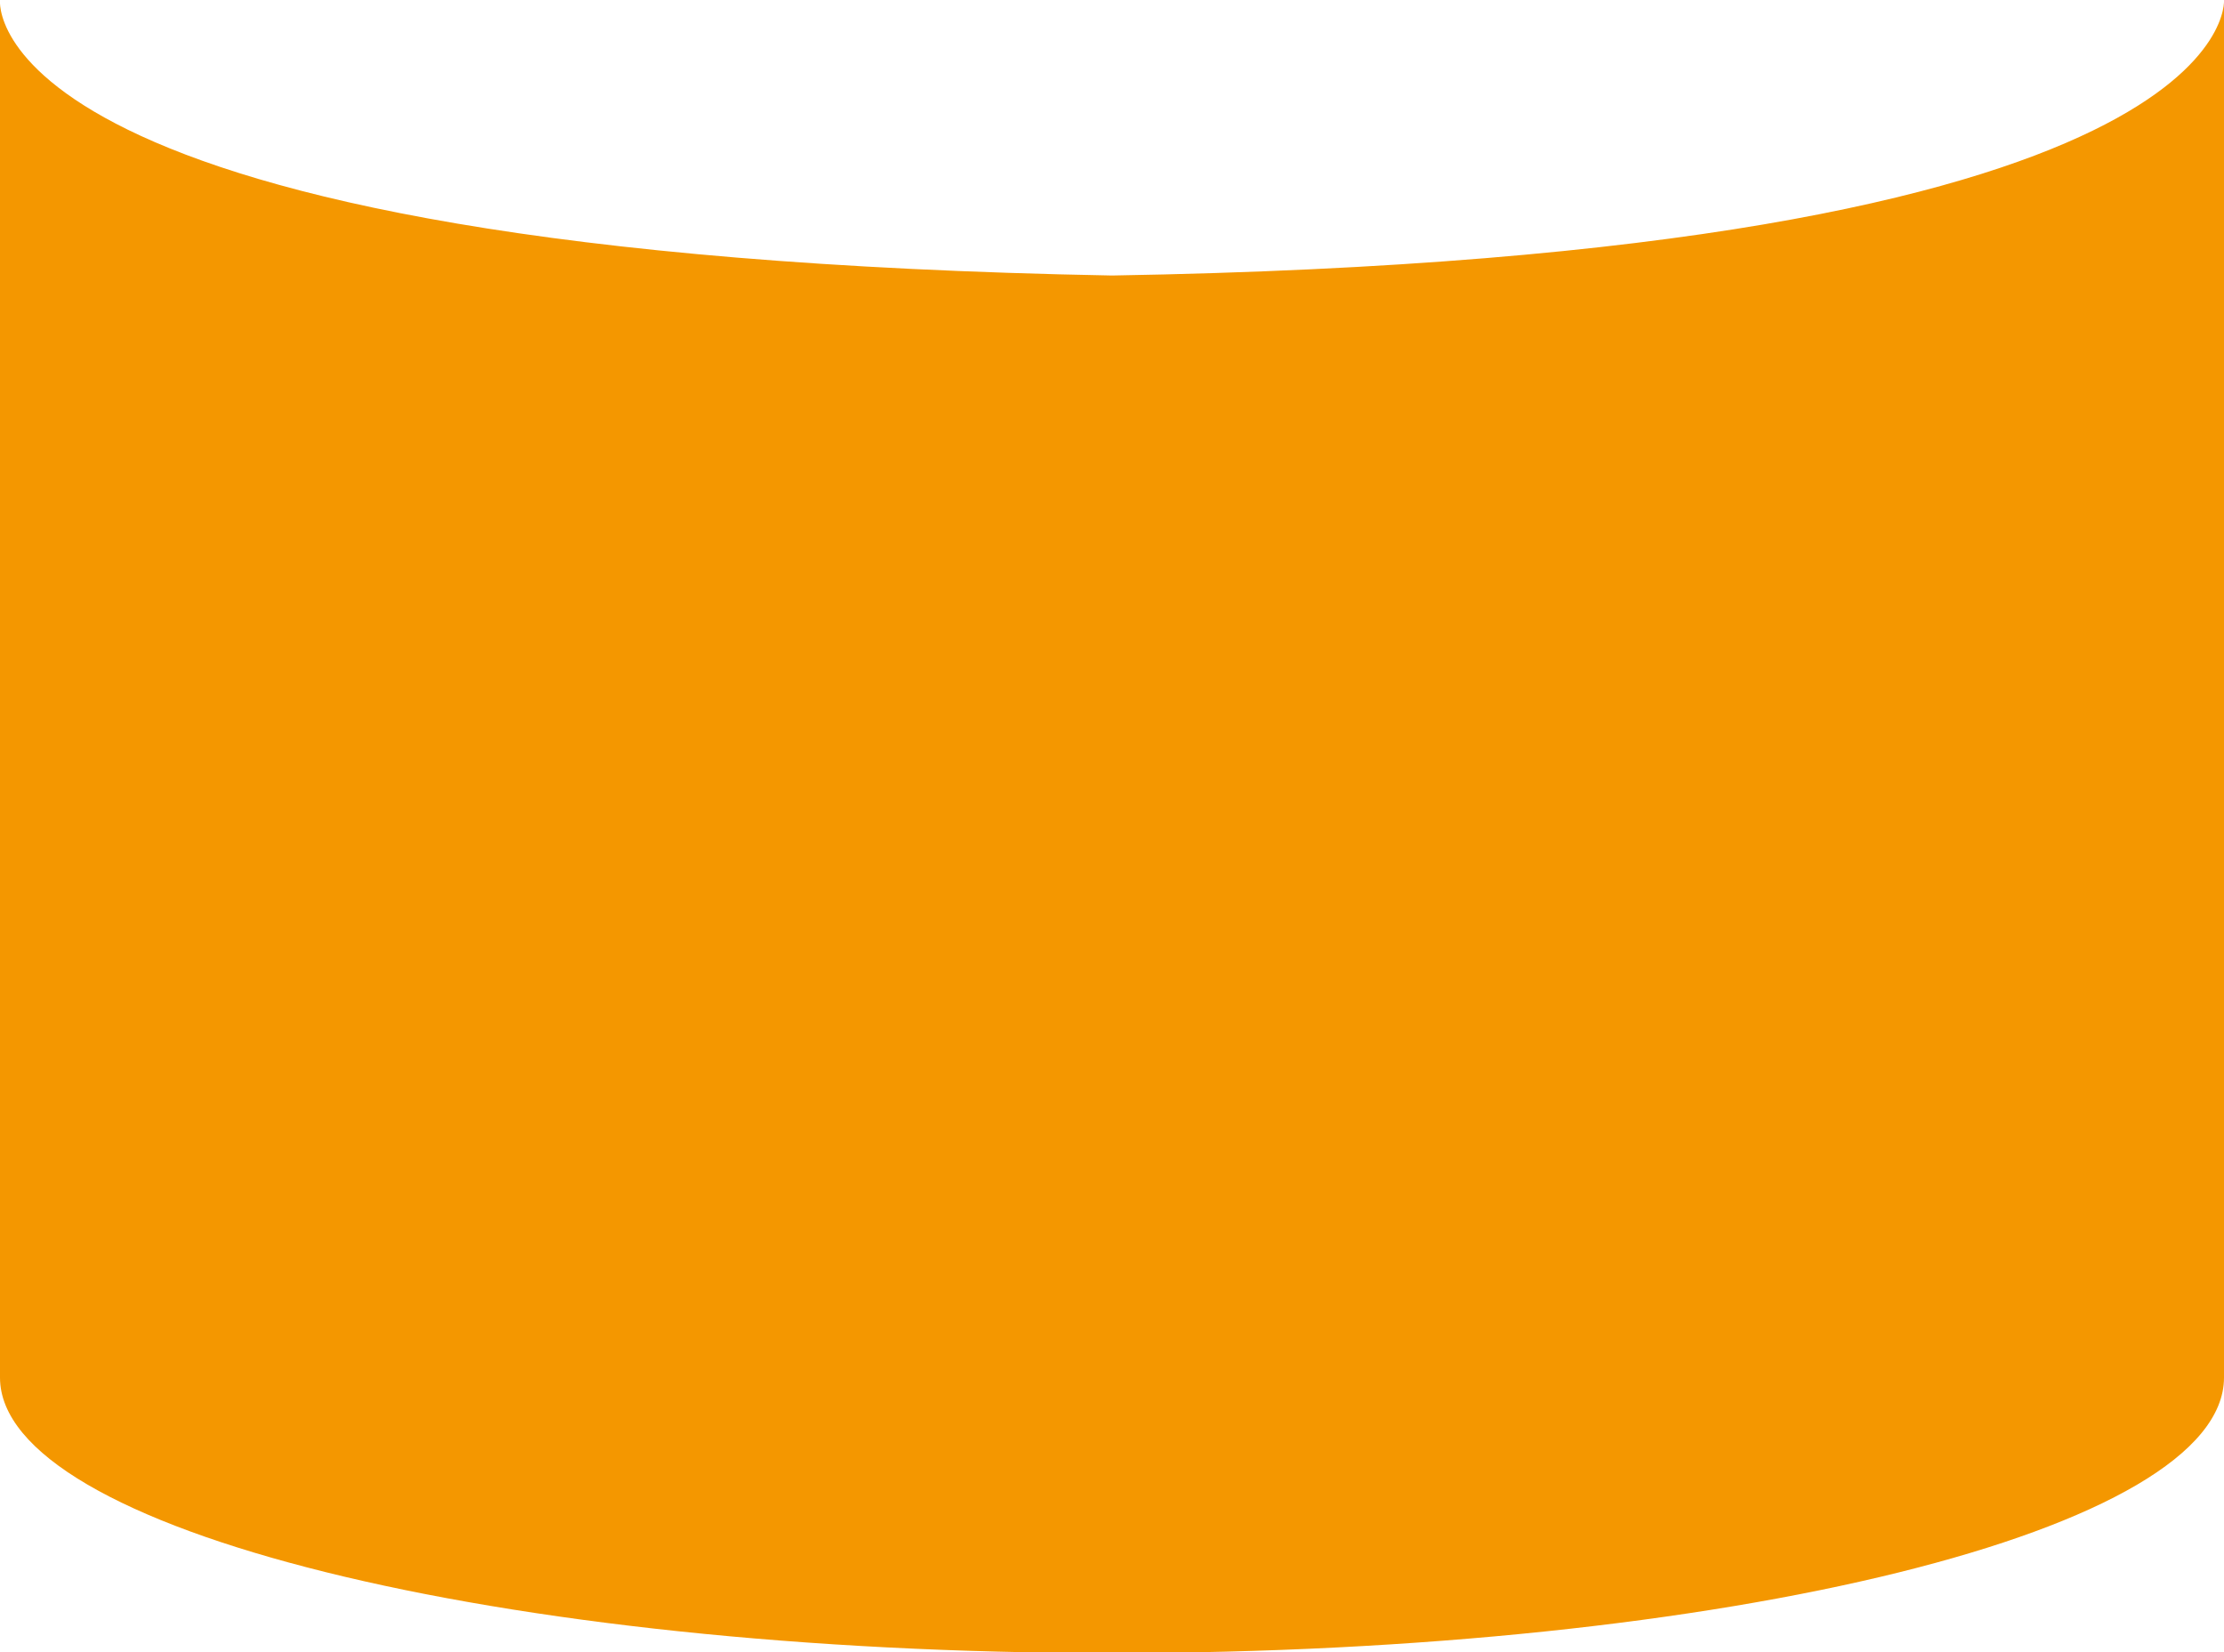 <svg xmlns="http://www.w3.org/2000/svg" viewBox="0 0 104.94 77.97"><defs><style>.cls-1{fill:#f49700;}</style></defs><g id="Layer_2" data-name="Layer 2"><g id="Background_Image" data-name="Background Image"><path class="cls-1" d="M104.94,0V65c0,7.2-23.49,13-52.47,13S0,72.15,0,65V0S-1.38,12,52.47,13C105.92,12.1,104.94,0,104.94,0Z"/></g></g></svg>